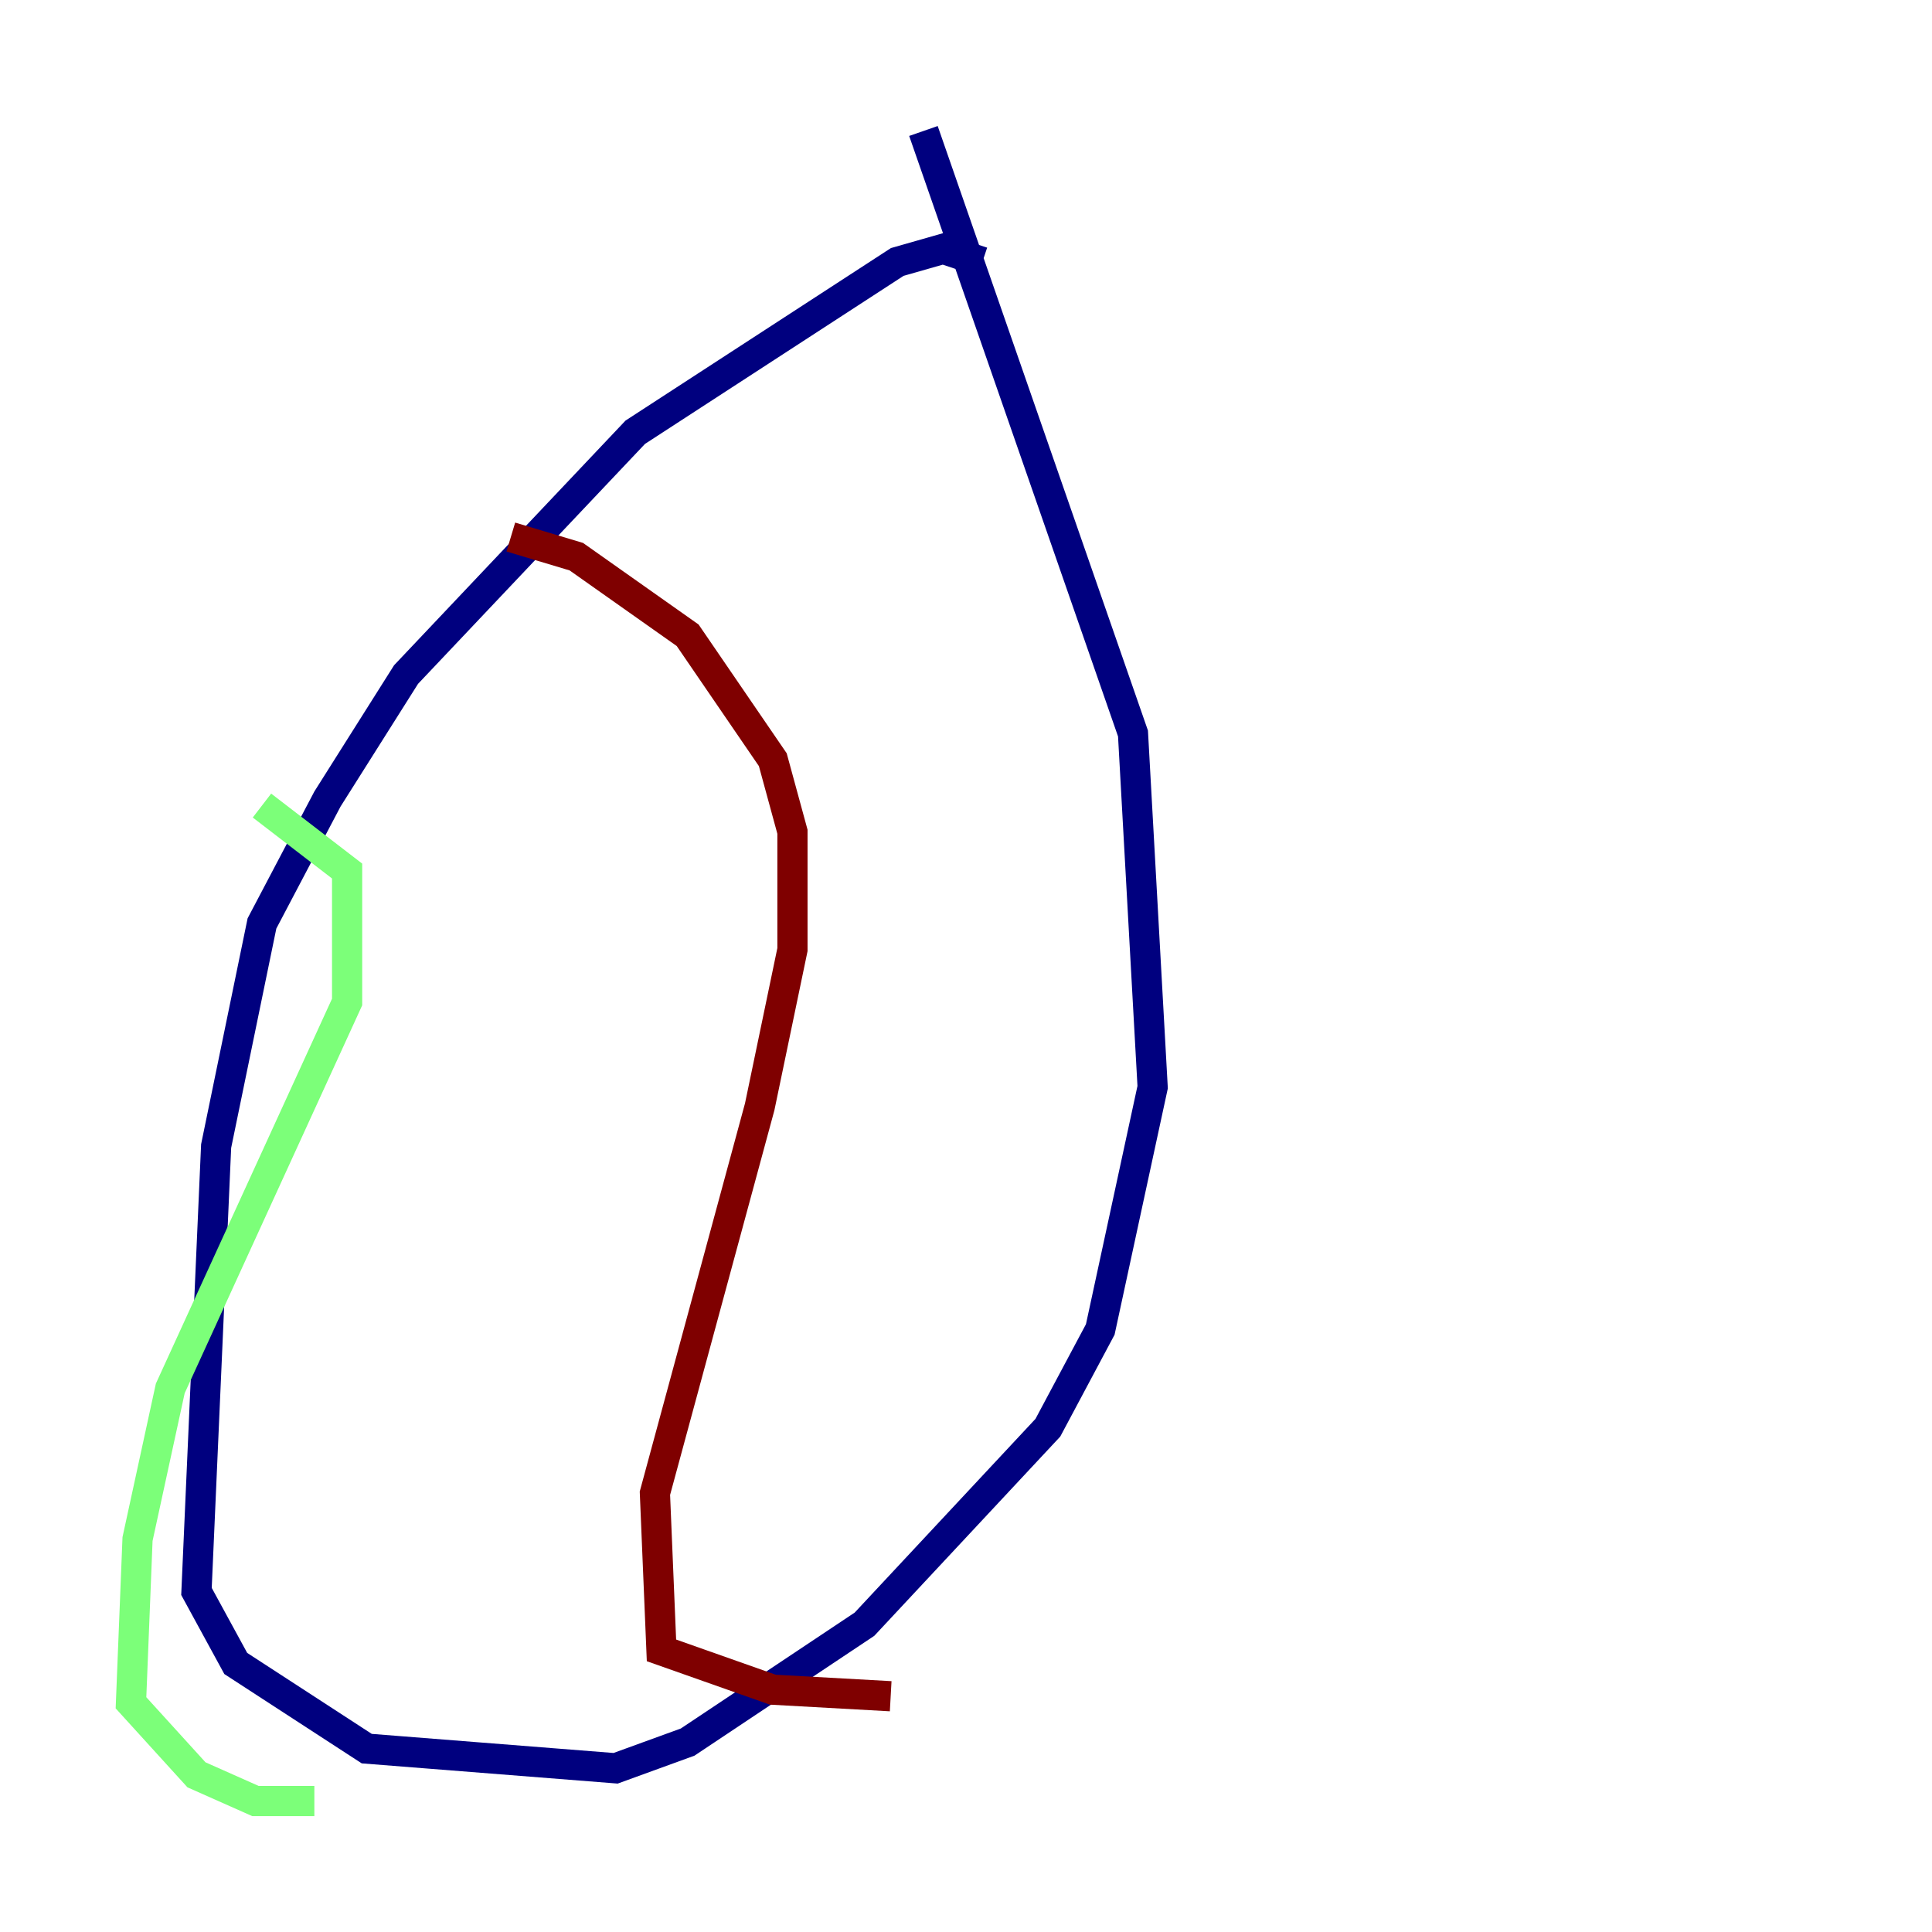 <?xml version="1.0" encoding="utf-8" ?>
<svg baseProfile="tiny" height="128" version="1.2" viewBox="0,0,128,128" width="128" xmlns="http://www.w3.org/2000/svg" xmlns:ev="http://www.w3.org/2001/xml-events" xmlns:xlink="http://www.w3.org/1999/xlink"><defs /><polyline fill="none" points="65.085,17.356 62.481,16.488 59.444,17.356 42.088,28.637 26.902,44.691 21.695,52.936 17.356,61.18 14.319,75.932 13.017,105.437 15.62,110.21 24.298,115.851 40.786,117.153 45.559,115.417 57.275,107.607 69.424,94.59 72.895,88.081 76.366,72.027 75.064,48.597 61.18,8.678" stroke="#00007f" stroke-width="2" /><polyline fill="none" points="17.356,53.37 22.997,57.709 22.997,66.386 11.281,91.986 9.112,101.966 8.678,112.814 13.017,117.586 16.922,119.322 20.827,119.322" stroke="#7cff79" stroke-width="2" /><polyline fill="none" points="33.844,35.58 38.183,36.881 45.559,42.088 51.2,50.332 52.502,55.105 52.502,62.915 50.332,73.329 43.39,98.929 43.824,109.342 51.2,111.946 59.01,112.38" stroke="#7f0000" stroke-width="2" /></svg>